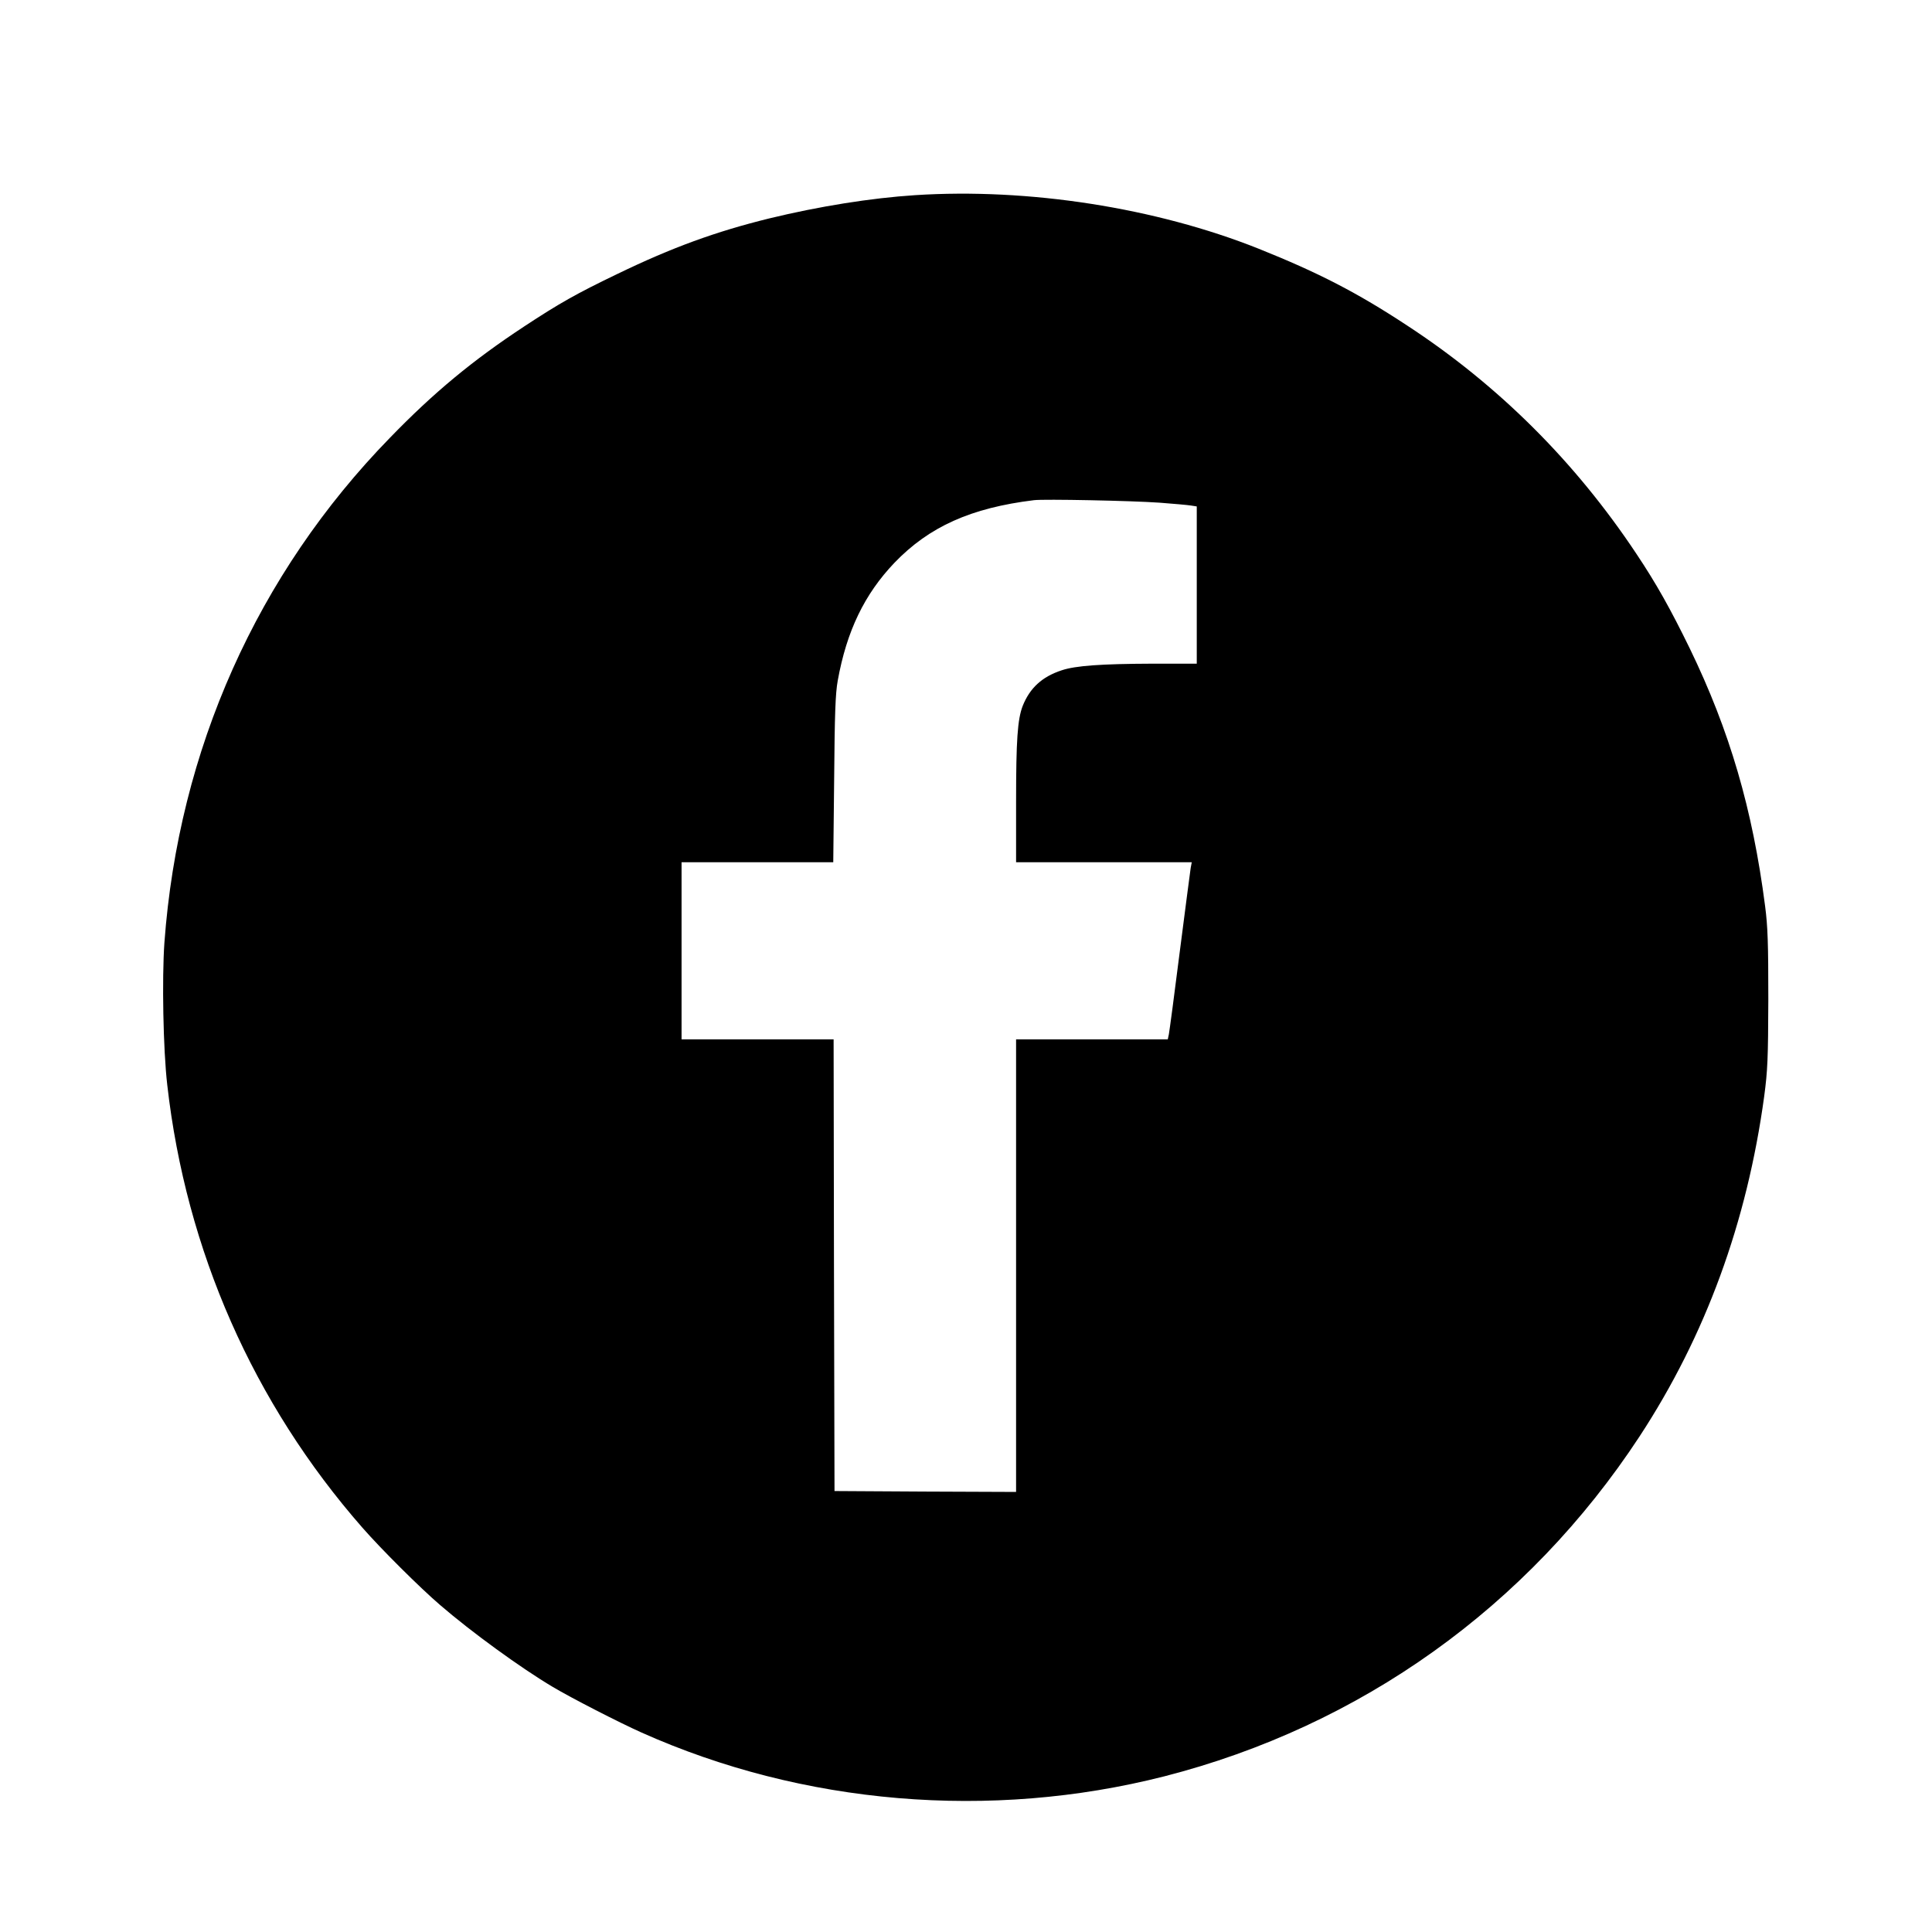 <?xml version="1.0" standalone="no"?>
<!DOCTYPE svg PUBLIC "-//W3C//DTD SVG 20010904//EN"
 "http://www.w3.org/TR/2001/REC-SVG-20010904/DTD/svg10.dtd">
<svg version="1.0" xmlns="http://www.w3.org/2000/svg"
 width="1080pt" height="1080pt" viewBox="0 0 1080 1080"
 preserveAspectRatio="xMidYMid meet">

<g transform="translate(0,1080) scale(0.1,-0.1)"
fill="#000000" stroke="none">
<path d="M5115 9709 c-246 -16 -535 -62 -815 -130 -300 -74 -542 -162 -848
-310 -229 -110 -326 -165 -522 -294 -287 -189 -505 -369 -750 -622 -742 -761
-1182 -1745 -1261 -2823 -14 -200 -7 -597 16 -795 105 -925 481 -1779 1091
-2475 105 -120 323 -337 434 -432 176 -152 453 -353 630 -458 102 -61 371
-199 494 -254 904 -405 1953 -493 2924 -246 1098 281 2033 949 2657 1900 369
563 601 1197 697 1902 19 143 22 209 23 543 0 310 -3 406 -18 520 -70 542
-198 980 -421 1440 -107 219 -186 361 -299 530 -341 513 -771 942 -1282 1276
-278 183 -495 295 -830 429 -574 229 -1286 340 -1920 299z m1367 -1719 c79 -6
158 -13 176 -16 l32 -5 0 -439 0 -440 -252 0 c-279 -1 -426 -11 -503 -37 -110
-36 -178 -99 -218 -199 -29 -75 -37 -192 -37 -535 l0 -339 491 0 491 0 -6 -32
c-3 -18 -30 -229 -61 -468 -30 -239 -58 -447 -61 -462 l-6 -28 -424 0 -424 0
0 -1265 0 -1265 -507 2 -508 3 -3 1263 -2 1262 -425 0 -425 0 0 495 0 495 424
0 424 0 5 463 c3 368 7 480 20 552 50 278 150 484 317 659 194 202 428 307
780 350 57 7 548 -3 702 -14z"/>
</g>
</svg>
